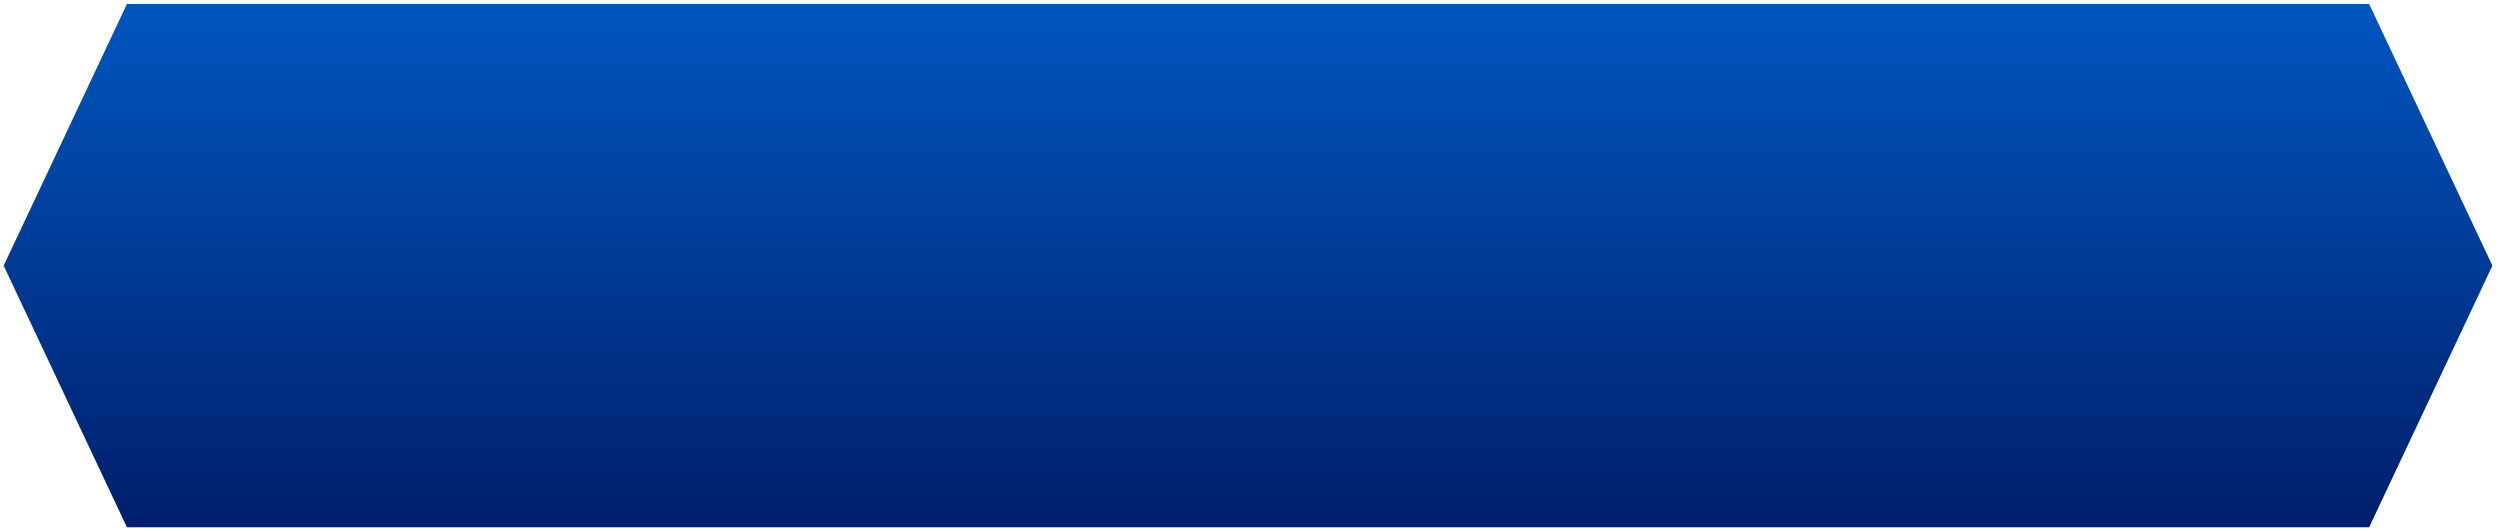 <svg width="273" height="58" viewBox="0 0 273 58" fill="none" xmlns="http://www.w3.org/2000/svg">
<path fill-rule="evenodd" clip-rule="evenodd" d="M13.861 0.436L0.4 29.008L13.861 57.581H258.71L272.17 29.008L258.71 0.436H13.861Z" fill="url(#paint0_linear_71_2627)"/>
<defs>
<linearGradient id="paint0_linear_71_2627" x1="136.283" y1="57.586" x2="136.283" y2="0.417" gradientUnits="userSpaceOnUse">
<stop stop-color="#001E6B"/>
<stop offset="1" stop-color="#0056BF"/>
</linearGradient>
</defs>
</svg>
